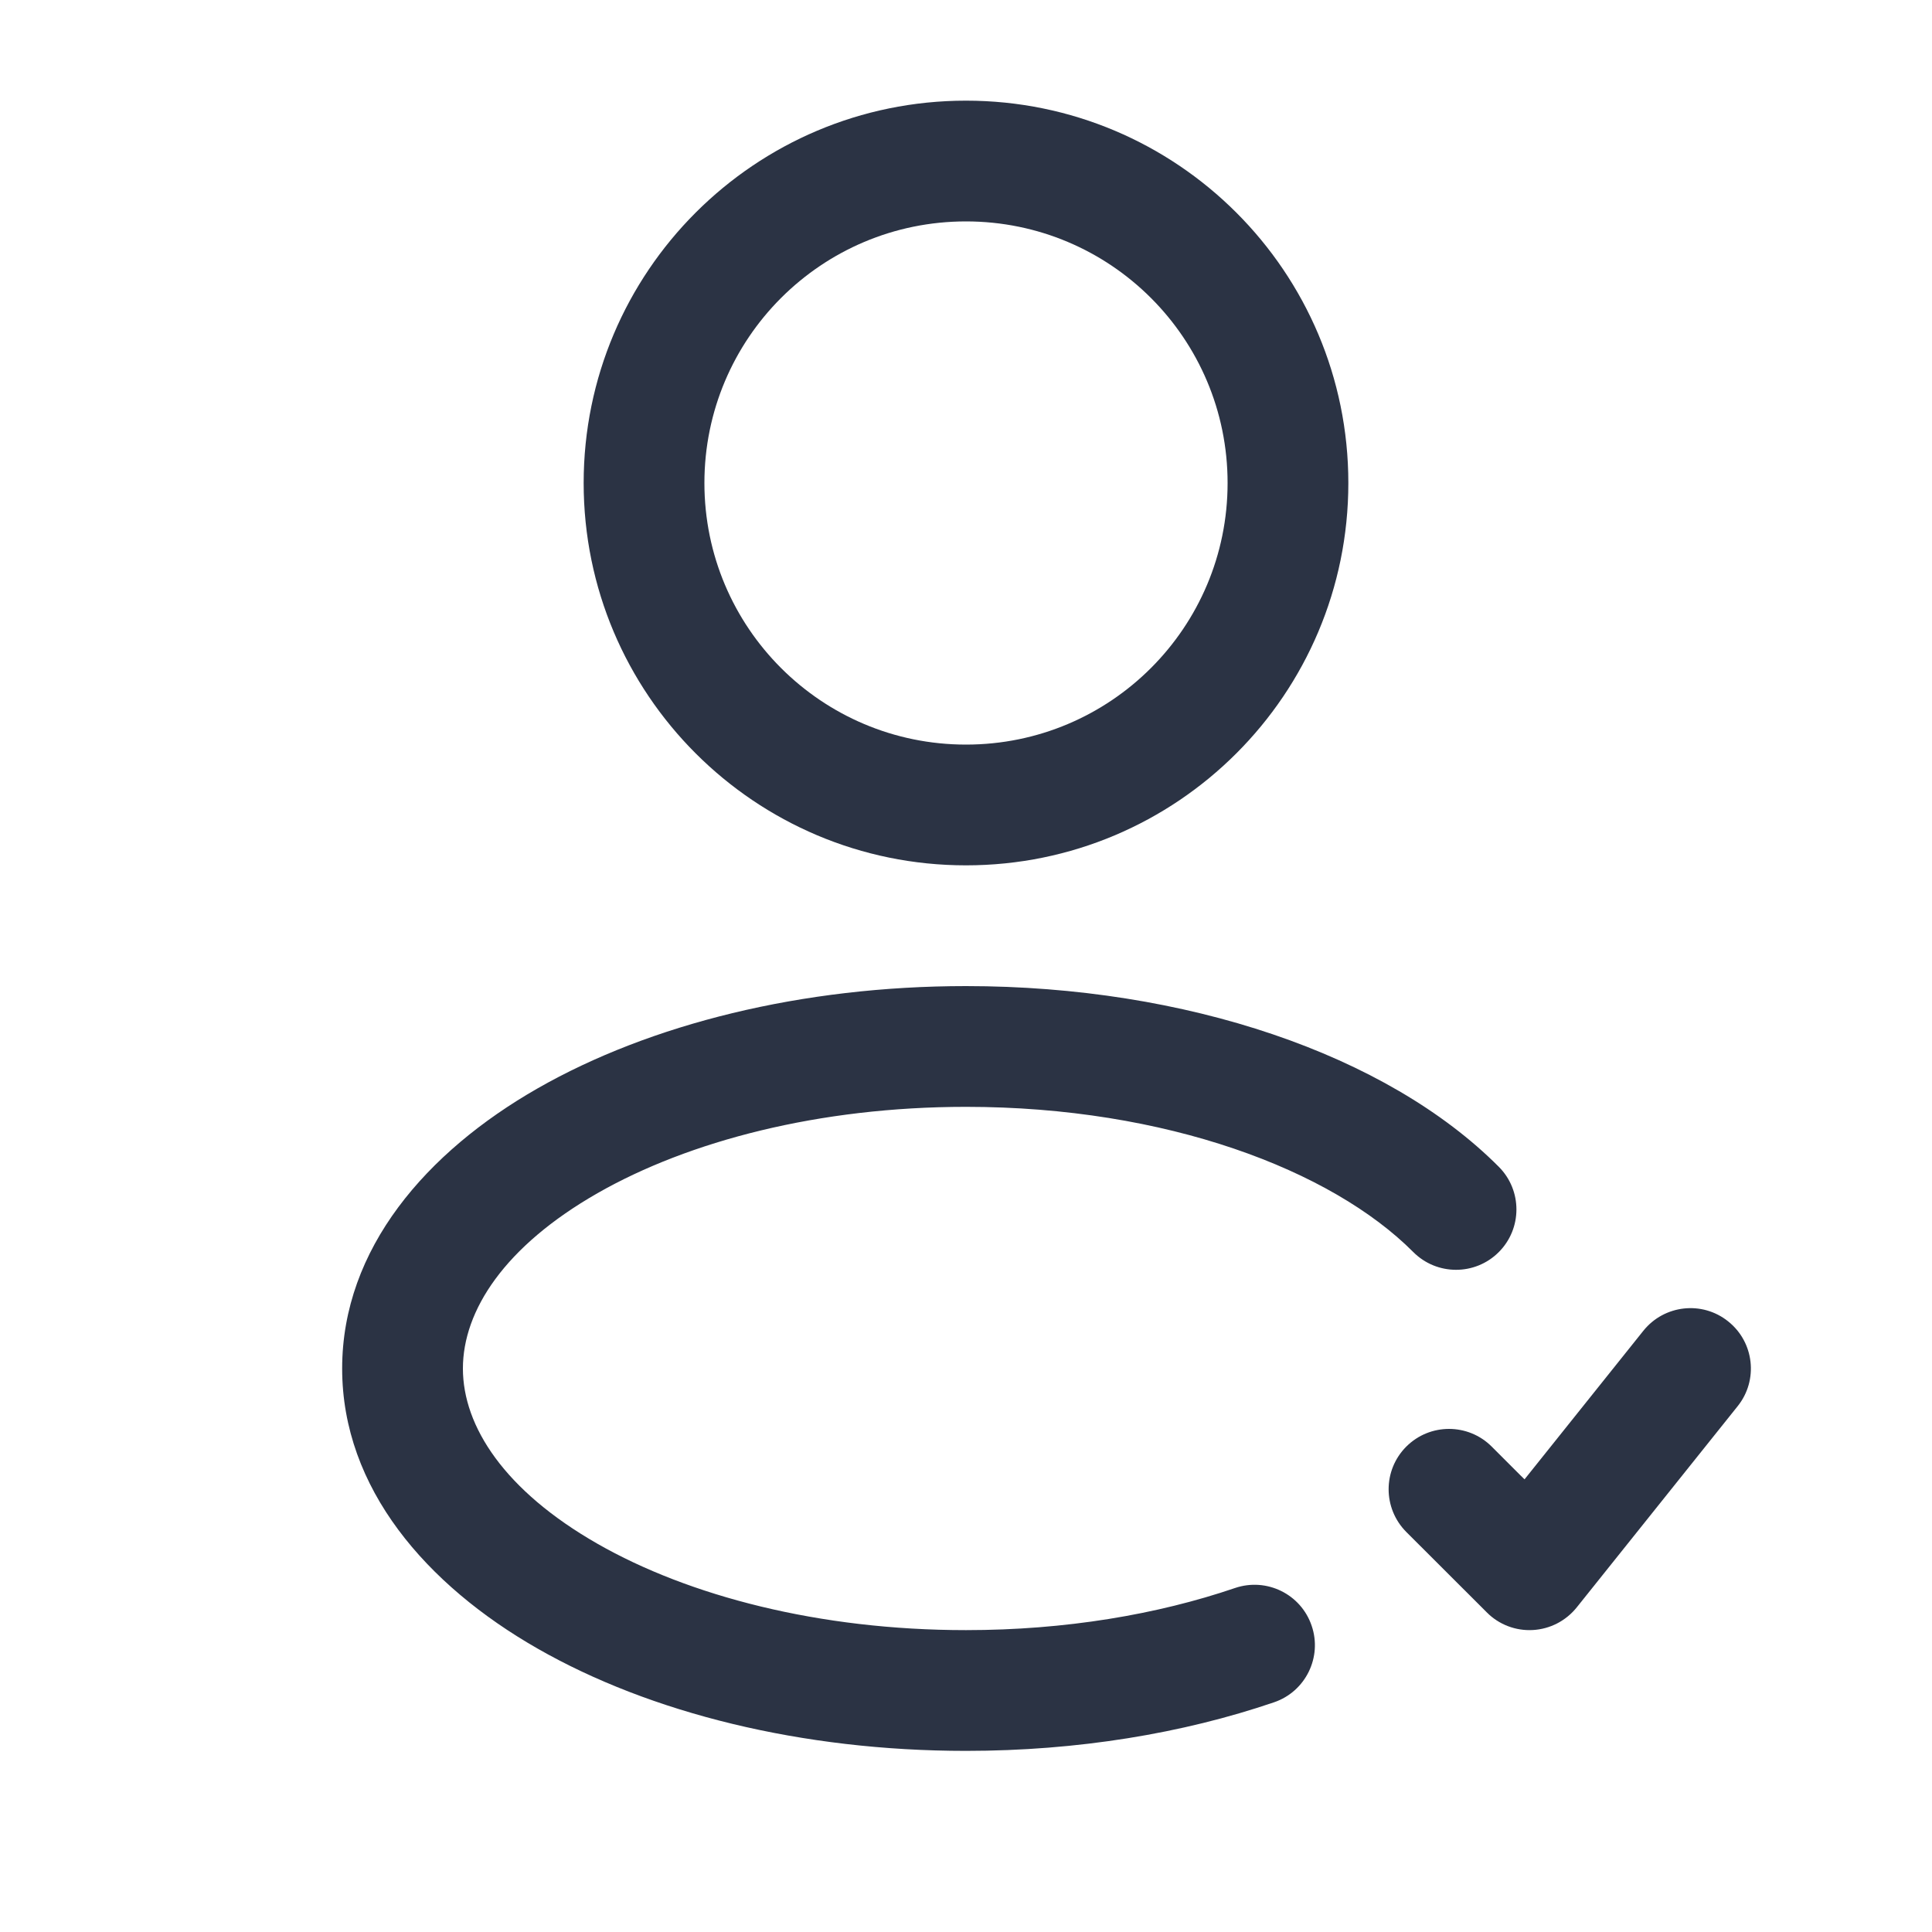 <svg width="20" height="20" viewBox="0 0 20 20" fill="none" xmlns="http://www.w3.org/2000/svg">
<path fill-rule="evenodd" clip-rule="evenodd" d="M6.042 5C6.042 2.814 7.814 1.042 10 1.042C12.186 1.042 13.958 2.814 13.958 5C13.958 7.186 12.186 8.958 10 8.958C7.814 8.958 6.042 7.186 6.042 5ZM10 2.292C8.504 2.292 7.292 3.504 7.292 5C7.292 6.496 8.504 7.708 10 7.708C11.496 7.708 12.708 6.496 12.708 5C12.708 3.504 11.496 2.292 10 2.292Z" fill="#2B3344"/>
<path d="M6.185 12.352C5.223 12.902 4.792 13.567 4.792 14.167C4.792 14.766 5.223 15.431 6.185 15.981C7.13 16.521 8.478 16.875 10 16.875C11.028 16.875 11.981 16.713 12.785 16.439C13.112 16.328 13.467 16.502 13.578 16.829C13.69 17.155 13.515 17.511 13.189 17.622C12.245 17.944 11.155 18.125 10 18.125C8.301 18.125 6.731 17.733 5.565 17.066C4.417 16.41 3.542 15.408 3.542 14.167C3.542 12.925 4.417 11.923 5.565 11.267C6.731 10.601 8.301 10.208 10 10.208C12.275 10.208 14.356 10.915 15.516 12.079C15.759 12.323 15.759 12.719 15.514 12.963C15.27 13.206 14.874 13.206 14.63 12.961C13.783 12.111 12.072 11.458 10 11.458C8.478 11.458 7.13 11.812 6.185 12.352Z" fill="#2B3344"/>
<path d="M17.988 14.557C18.204 14.288 18.16 13.894 17.89 13.679C17.621 13.463 17.228 13.507 17.012 13.776L15.782 15.314L15.737 15.27L15.442 14.975C15.198 14.731 14.802 14.731 14.558 14.975C14.314 15.219 14.314 15.614 14.558 15.859L15.392 16.692C15.517 16.818 15.691 16.884 15.868 16.874C16.046 16.864 16.21 16.779 16.322 16.64L17.988 14.557Z" fill="#2B3344"/>
</svg>
